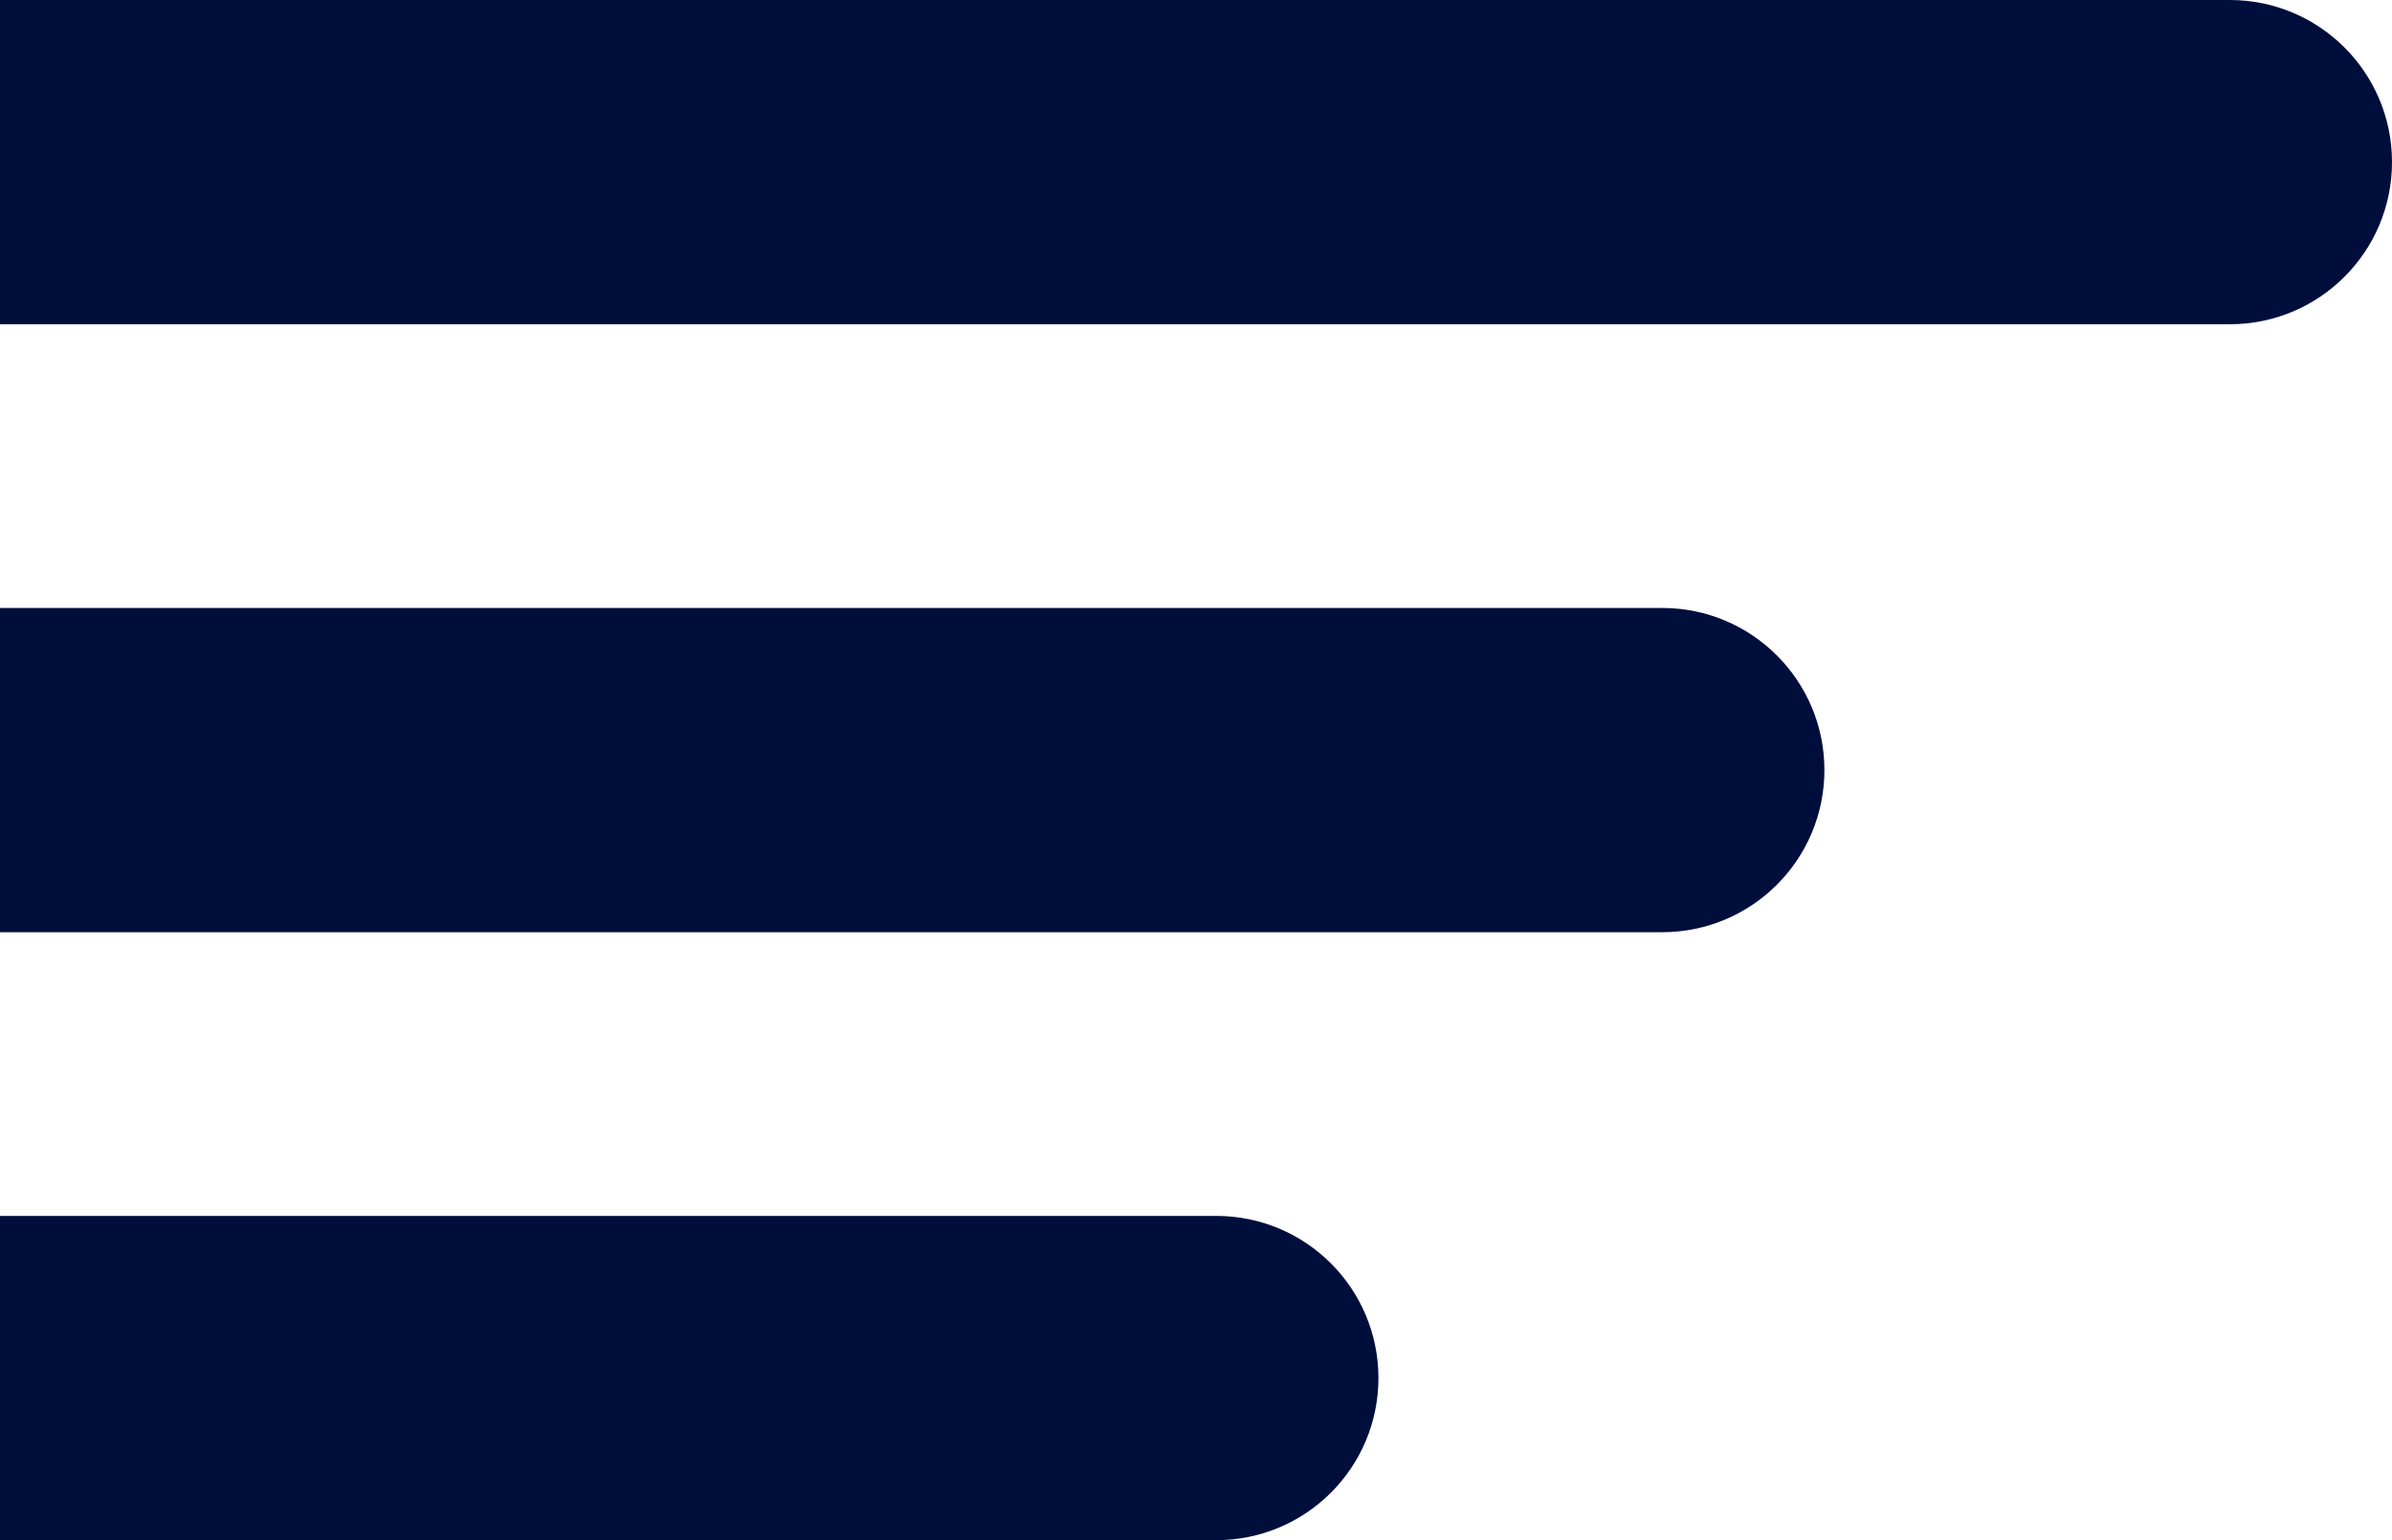<svg width="59" height="38" viewBox="0 0 59 38" fill="none" xmlns="http://www.w3.org/2000/svg">
<path d="M55 8C57.209 8 59 6.209 59 4C59 1.791 57.209 0 55 0V8ZM0 4V8H55V4V0H0V4Z" fill="#000E3B"/>
<path d="M41 23C43.209 23 45 21.209 45 19C45 16.791 43.209 15 41 15V23ZM0 19V23H41V19V15H0V19Z" fill="#000E3B"/>
<path d="M30 38C32.209 38 34 36.209 34 34C34 31.791 32.209 30 30 30V38ZM0 34V38H30V34V30H0V34Z" fill="#000E3B"/>
</svg>
